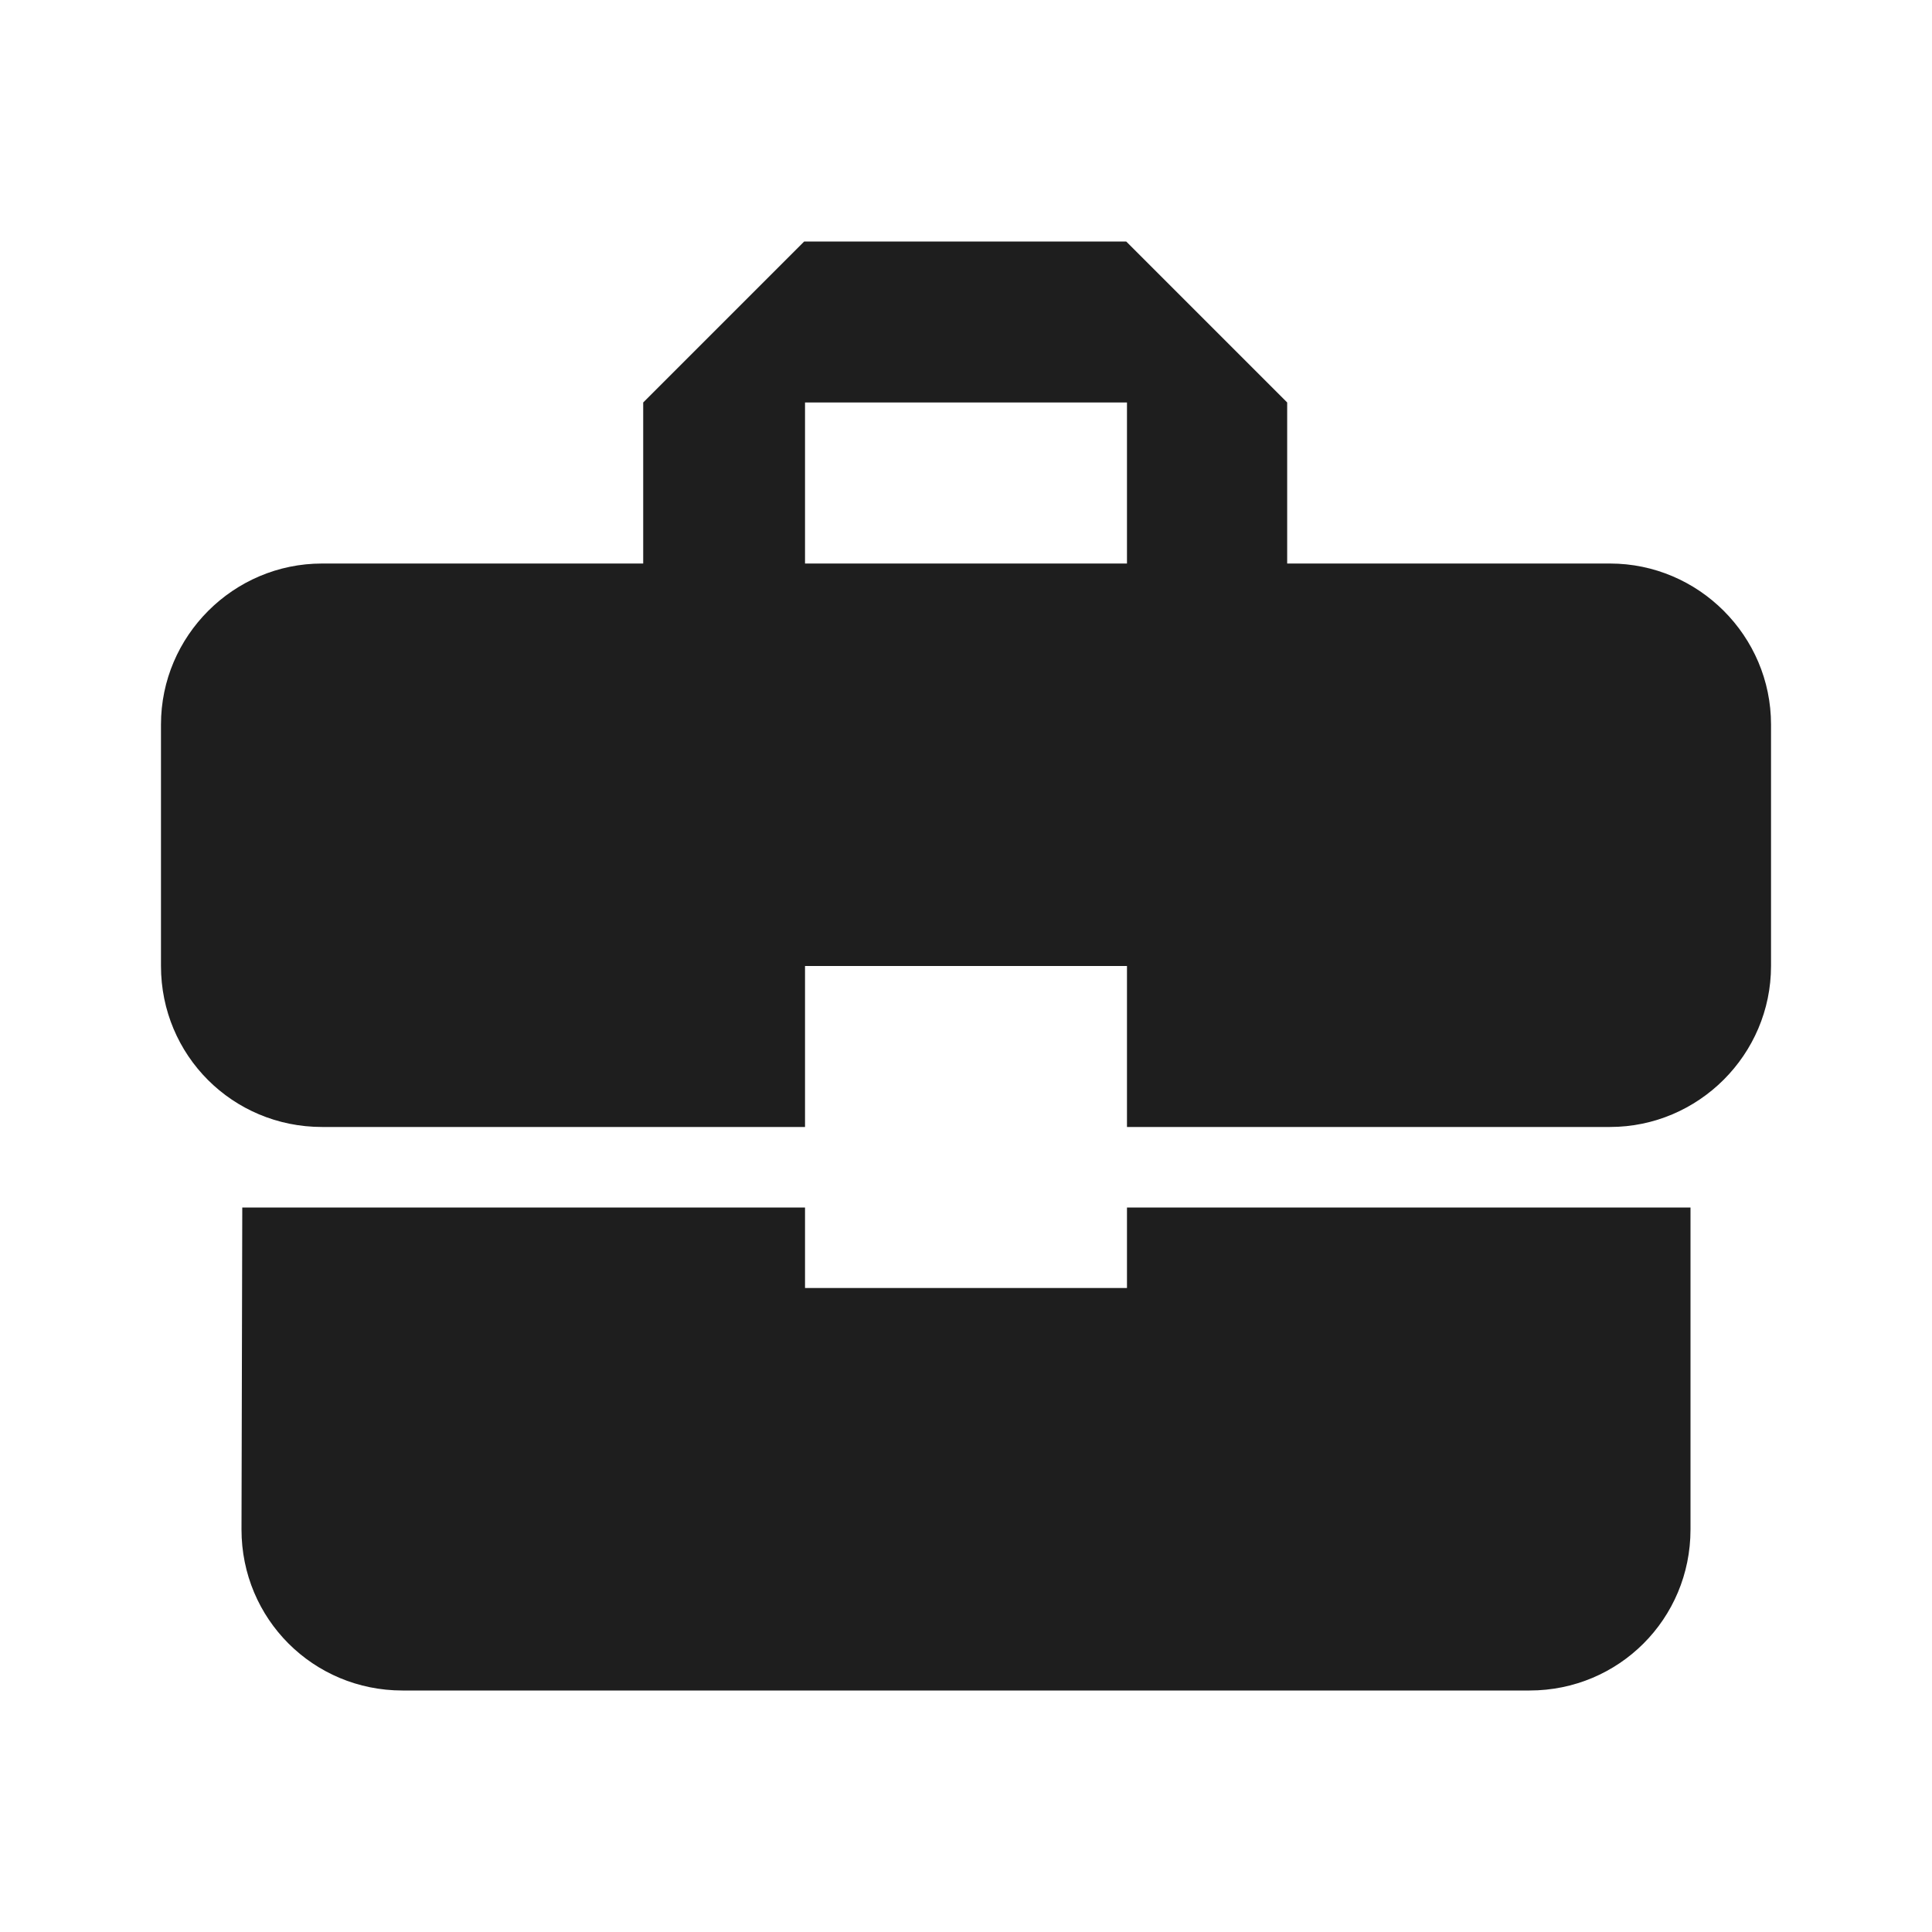 <svg width="25" height="25" viewBox="0 0 25 25" fill="none" xmlns="http://www.w3.org/2000/svg">
<path d="M10.417 16.667V15.625H3.135L3.125 19.792C3.125 20.948 4.052 21.875 5.208 21.875H19.792C20.948 21.875 21.875 20.948 21.875 19.792V15.625H14.583V16.667H10.417ZM20.833 7.292H16.656V5.208L14.573 3.125H10.406L8.323 5.208V7.292H4.167C3.021 7.292 2.083 8.229 2.083 9.375V12.5C2.083 13.656 3.01 14.583 4.167 14.583H10.417V12.5H14.583V14.583H20.833C21.979 14.583 22.917 13.646 22.917 12.5V9.375C22.917 8.229 21.979 7.292 20.833 7.292ZM14.583 7.292H10.417V5.208H14.583V7.292Z" fill="#1E1E1E"/>
</svg>
